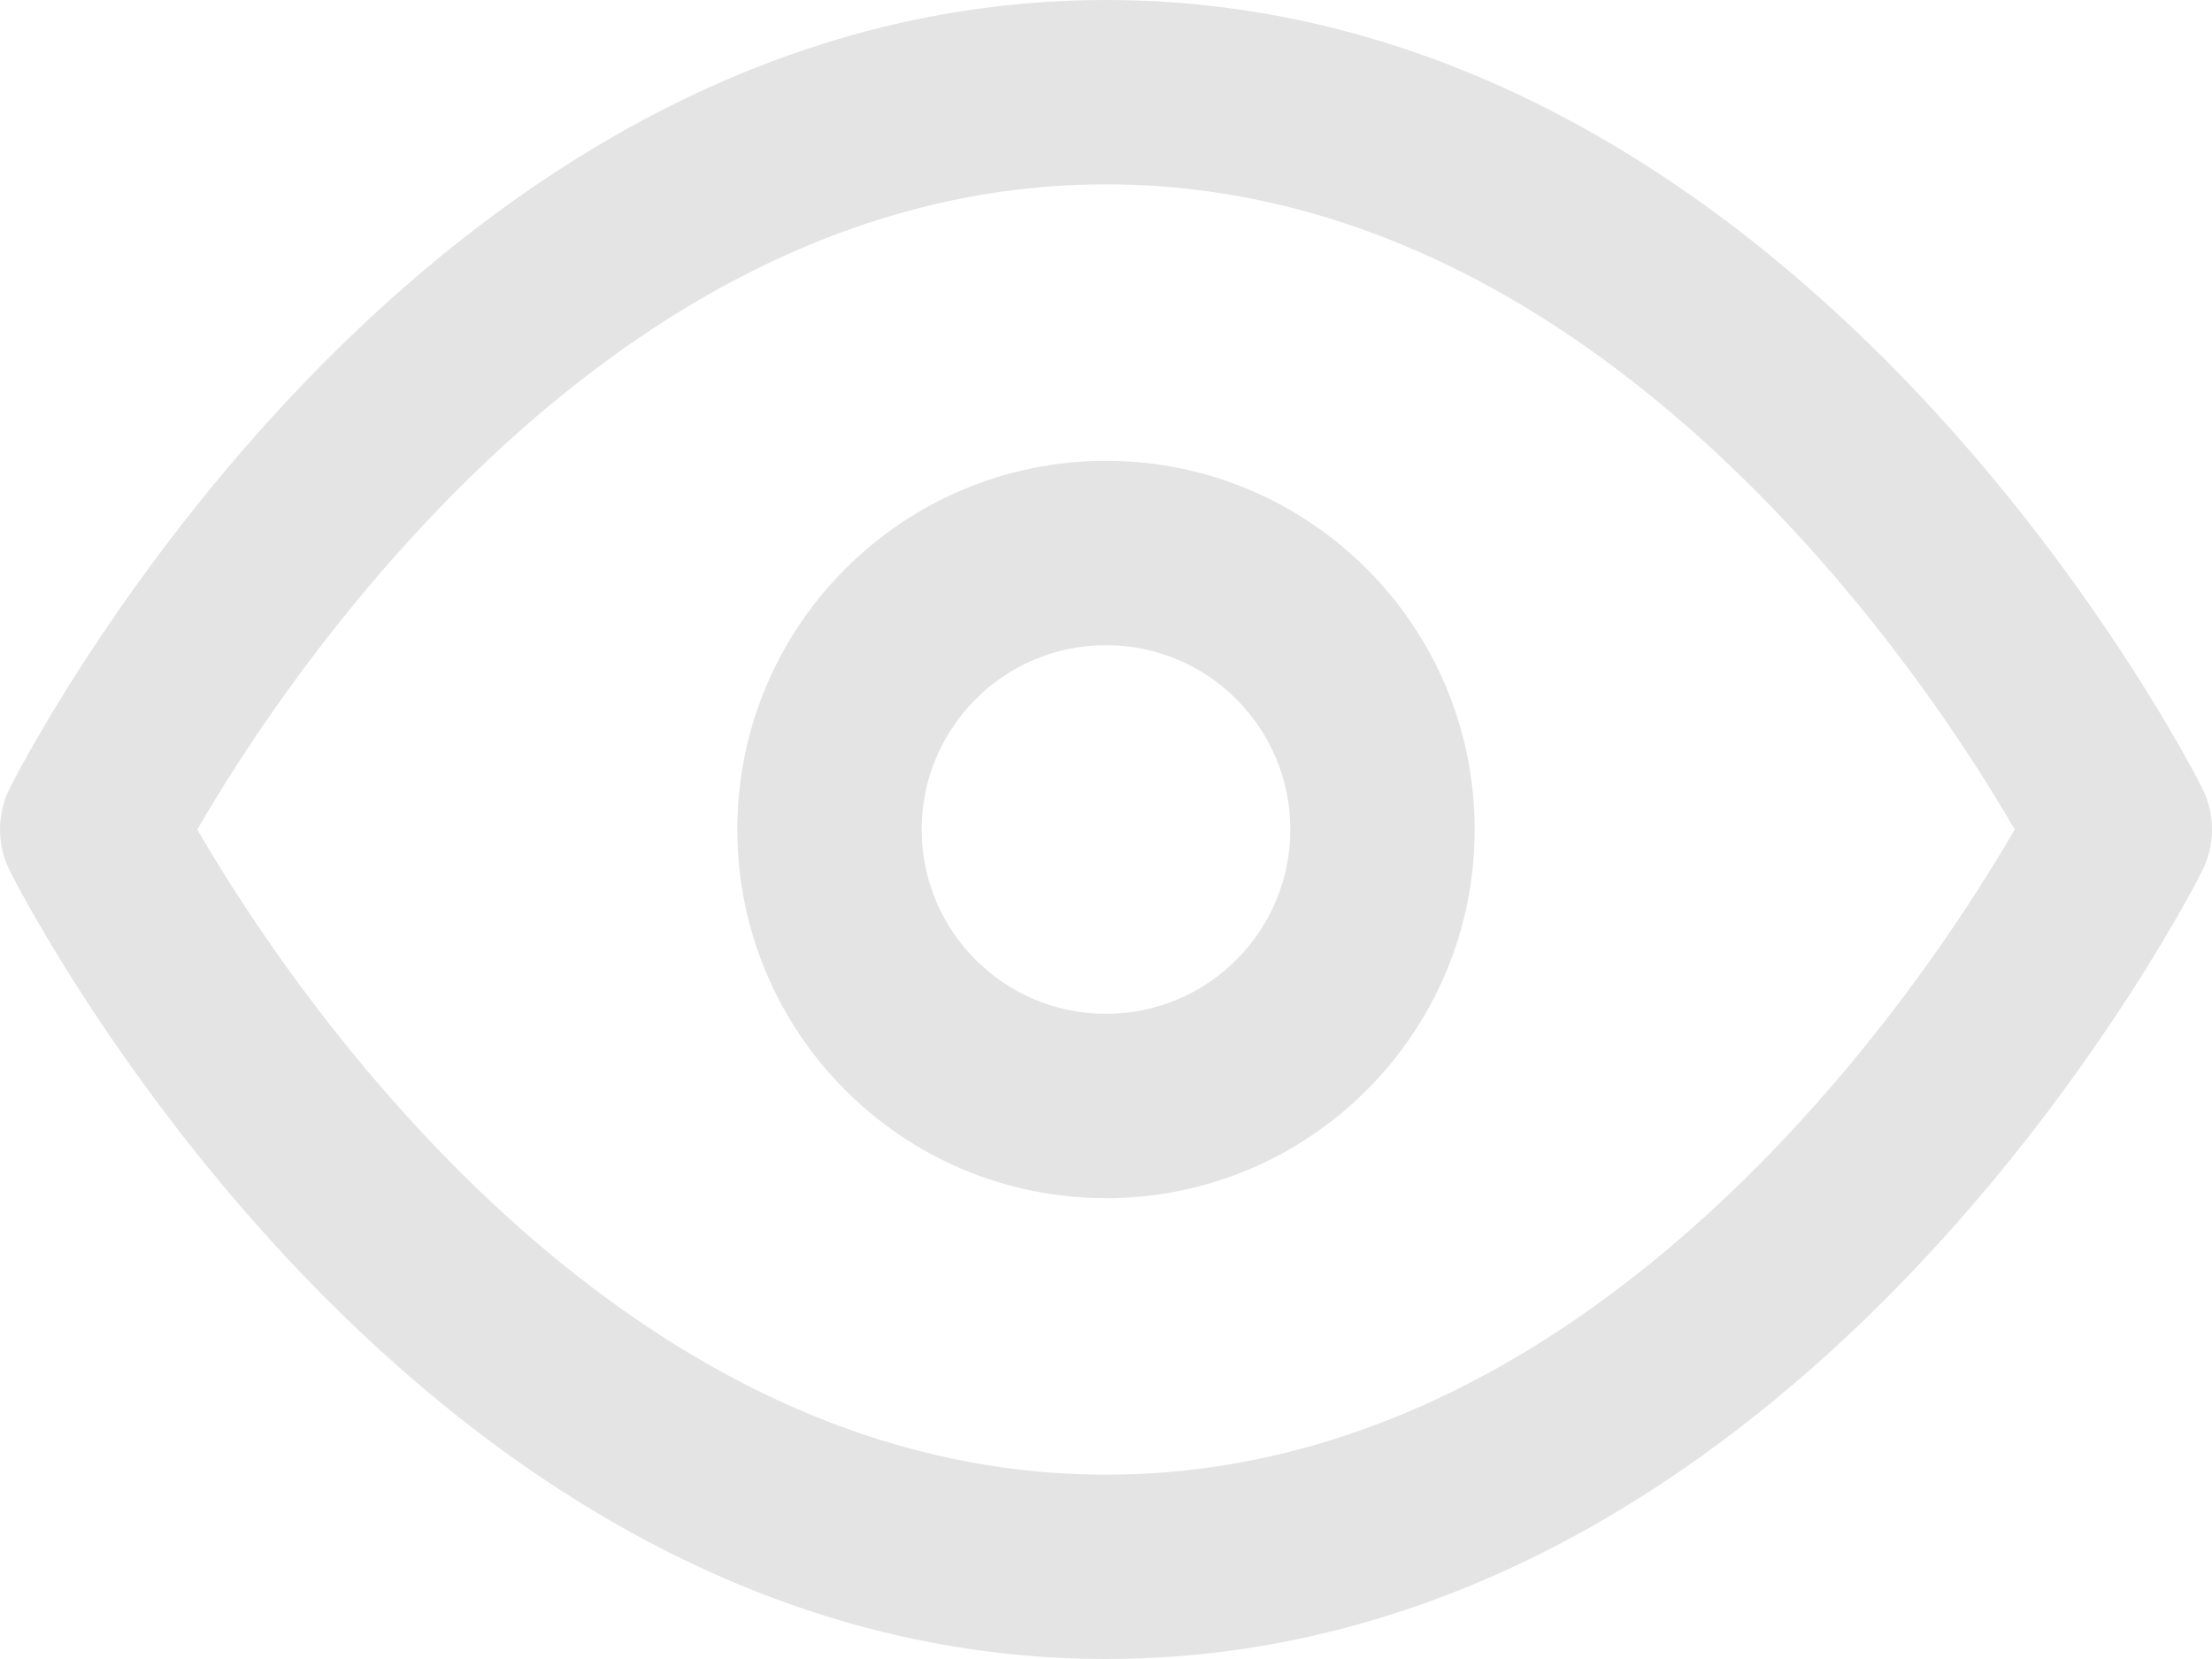 <svg width="48" height="36" viewBox="0 0 48 36" fill="none" xmlns="http://www.w3.org/2000/svg">
<path fill-rule="evenodd" clip-rule="evenodd" d="M5.149 19.415C4.79 18.859 4.5 18.378 4.282 18C4.5 17.622 4.79 17.141 5.149 16.585C6.071 15.157 7.436 13.259 9.209 11.368C12.791 7.547 17.799 4 24 4C30.201 4 35.209 7.547 38.791 11.368C40.564 13.259 41.929 15.157 42.851 16.585C43.21 17.141 43.5 17.622 43.718 18C43.5 18.378 43.21 18.859 42.851 19.415C41.929 20.843 40.564 22.741 38.791 24.632C35.209 28.453 30.201 32 24 32C17.799 32 12.791 28.453 9.209 24.632C7.436 22.741 6.071 20.843 5.149 19.415ZM47.788 17.104C47.788 17.105 47.789 17.106 46 18C47.789 18.894 47.788 18.895 47.788 18.896L47.787 18.898L47.785 18.902L47.778 18.916L47.755 18.96C47.736 18.997 47.709 19.049 47.675 19.115C47.605 19.247 47.504 19.433 47.372 19.668C47.108 20.137 46.72 20.797 46.211 21.585C45.196 23.157 43.686 25.259 41.709 27.368C37.791 31.547 31.799 36 24 36C16.201 36 10.209 31.547 6.291 27.368C4.314 25.259 2.804 23.157 1.789 21.585C1.28 20.797 0.892 20.137 0.628 19.668C0.496 19.433 0.395 19.247 0.326 19.115C0.291 19.049 0.264 18.997 0.245 18.96L0.222 18.916L0.215 18.902L0.213 18.898L0.212 18.896C0.212 18.895 0.211 18.894 2 18C0.211 17.106 0.212 17.105 0.212 17.104L0.213 17.102L0.215 17.098L0.222 17.084L0.245 17.04C0.264 17.003 0.291 16.951 0.326 16.885C0.395 16.753 0.496 16.567 0.628 16.332C0.892 15.863 1.28 15.203 1.789 14.415C2.804 12.843 4.314 10.741 6.291 8.632C10.209 4.453 16.201 0 24 0C31.799 0 37.791 4.453 41.709 8.632C43.686 10.741 45.196 12.843 46.211 14.415C46.72 15.203 47.108 15.863 47.372 16.332C47.504 16.567 47.605 16.753 47.675 16.885C47.709 16.951 47.736 17.003 47.755 17.04L47.778 17.084L47.785 17.098L47.787 17.102L47.788 17.104ZM46 18L47.789 17.106C48.07 17.669 48.07 18.331 47.789 18.894L46 18ZM0.211 17.106L2 18L0.211 18.894C-0.07 18.331 -0.07 17.669 0.211 17.106ZM20 18C20 15.791 21.791 14 24 14C26.209 14 28 15.791 28 18C28 20.209 26.209 22 24 22C21.791 22 20 20.209 20 18ZM24 10C19.582 10 16 13.582 16 18C16 22.418 19.582 26 24 26C28.418 26 32 22.418 32 18C32 13.582 28.418 10 24 10Z" fill="#E4E4E4"/>
</svg>

